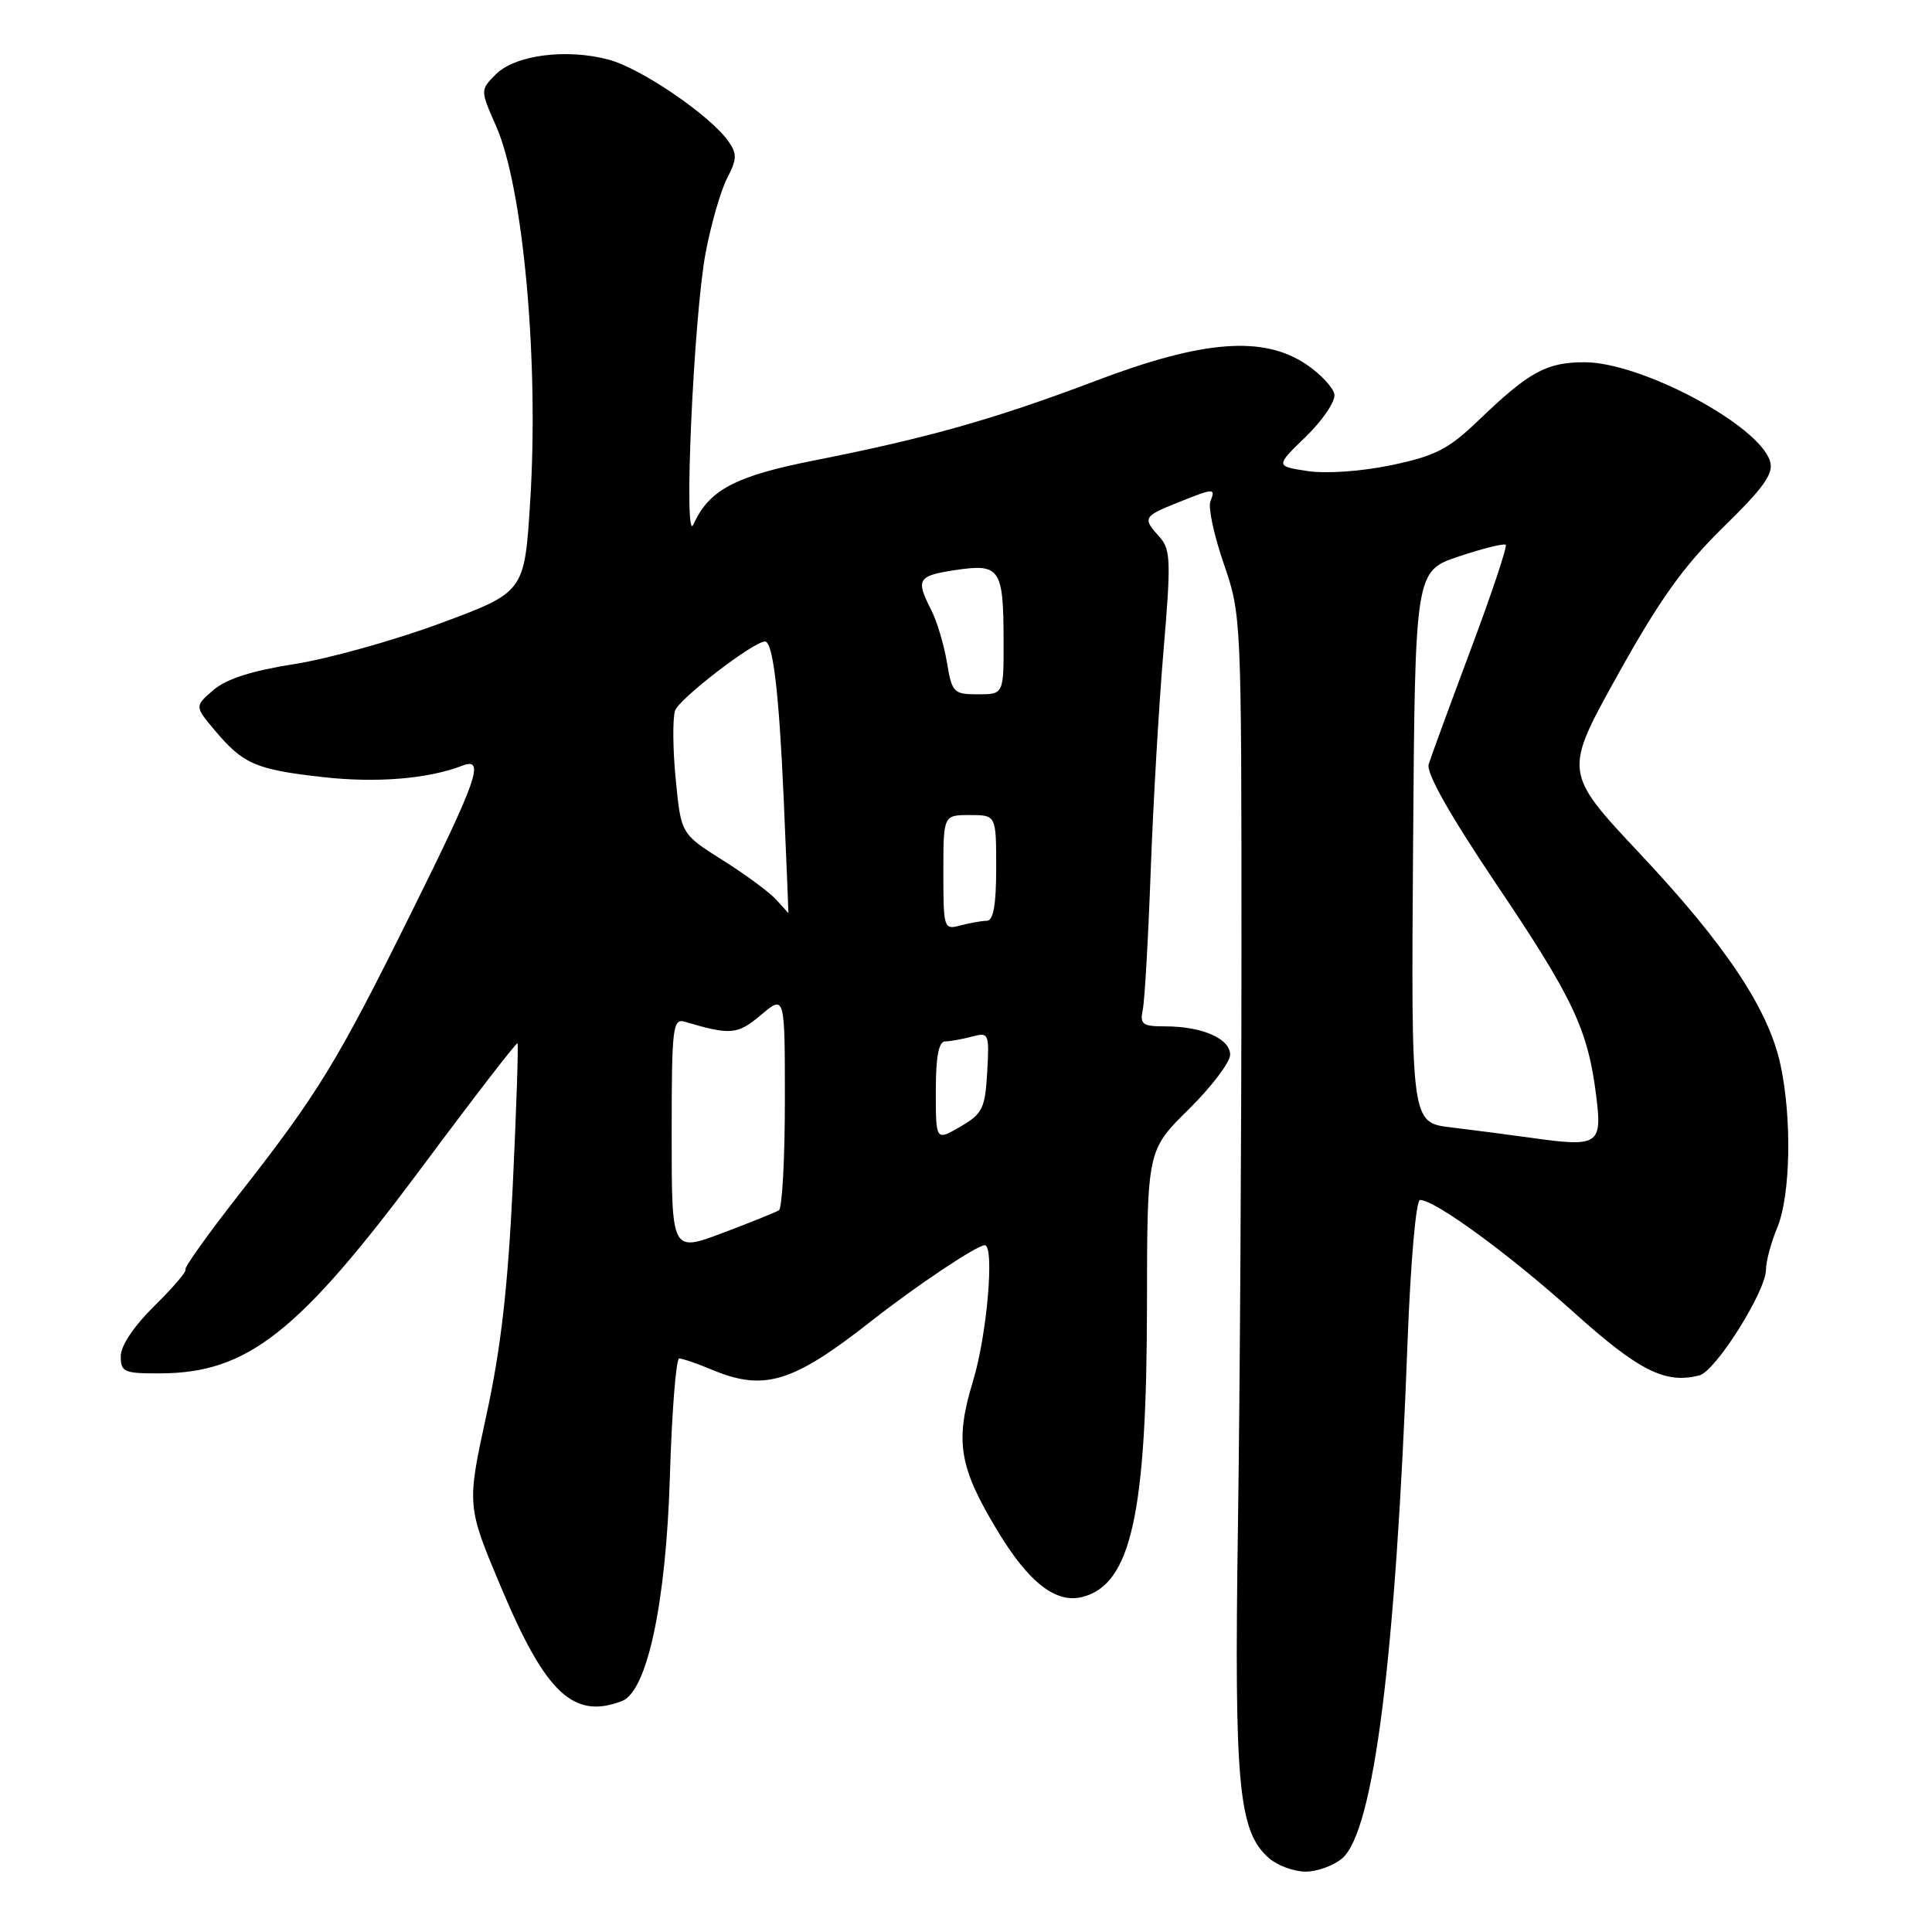 <?xml version="1.0" encoding="UTF-8" standalone="no"?>
<!DOCTYPE svg PUBLIC "-//W3C//DTD SVG 1.1//EN" "http://www.w3.org/Graphics/SVG/1.1/DTD/svg11.dtd" >
<svg xmlns="http://www.w3.org/2000/svg" xmlns:xlink="http://www.w3.org/1999/xlink" version="1.1" viewBox="0 0 256 256">
 <g >
 <path fill="currentColor"
d=" M 177.84 246.25 C 182.03 242.68 184.94 219.73 186.51 177.75 C 186.91 167.22 187.63 159.00 188.16 159.00 C 190.13 159.00 199.86 166.10 208.43 173.80 C 217.18 181.67 220.67 183.42 225.19 182.24 C 227.34 181.68 234.00 171.09 234.00 168.24 C 234.00 167.14 234.68 164.63 235.50 162.65 C 237.25 158.46 237.46 148.23 235.93 141.12 C 234.35 133.75 228.73 125.29 217.34 113.16 C 207.18 102.34 207.18 102.34 214.34 89.46 C 219.90 79.46 223.03 75.07 228.34 69.86 C 233.81 64.51 235.05 62.74 234.53 61.08 C 233.00 56.28 217.46 48.00 209.97 48.00 C 204.91 48.00 202.62 49.25 195.87 55.74 C 191.94 59.51 190.19 60.41 184.40 61.63 C 180.44 62.46 175.77 62.79 173.28 62.42 C 168.99 61.77 168.99 61.77 173.06 57.83 C 175.31 55.64 176.98 53.14 176.81 52.23 C 176.63 51.32 174.96 49.54 173.10 48.29 C 167.40 44.44 159.40 45.06 145.22 50.45 C 131.86 55.51 122.97 58.03 108.04 60.98 C 97.41 63.07 93.95 64.90 91.88 69.50 C 90.54 72.47 91.92 41.83 93.50 33.50 C 94.23 29.65 95.52 25.19 96.36 23.59 C 97.65 21.11 97.68 20.38 96.52 18.73 C 94.13 15.32 84.99 9.07 80.68 7.91 C 75.07 6.40 68.27 7.28 65.70 9.85 C 63.63 11.93 63.63 11.93 65.74 16.72 C 69.34 24.89 71.43 47.86 70.25 66.48 C 69.50 78.46 69.50 78.46 58.33 82.60 C 52.18 84.87 43.47 87.30 38.97 88.00 C 33.39 88.87 29.99 89.96 28.28 91.43 C 25.78 93.59 25.78 93.59 28.50 96.82 C 32.23 101.25 33.90 101.97 42.78 102.97 C 49.85 103.77 56.73 103.21 61.25 101.46 C 64.31 100.28 63.30 103.20 54.48 120.97 C 44.68 140.74 42.13 144.91 31.75 158.17 C 27.58 163.49 24.35 168.02 24.57 168.23 C 24.78 168.45 22.94 170.60 20.48 173.02 C 17.76 175.69 16.00 178.31 16.00 179.71 C 16.00 181.81 16.44 182.00 21.25 181.98 C 32.82 181.93 39.59 176.59 55.97 154.58 C 62.76 145.45 68.43 138.10 68.57 138.24 C 68.71 138.38 68.43 146.82 67.95 157.00 C 67.30 170.56 66.37 178.71 64.45 187.51 C 61.84 199.53 61.84 199.53 66.47 210.51 C 72.33 224.41 76.02 227.85 82.41 225.40 C 85.75 224.11 88.24 212.50 88.76 195.75 C 89.02 187.09 89.58 180.00 90.00 180.00 C 90.41 180.00 92.37 180.67 94.35 181.50 C 101.26 184.39 105.05 183.23 115.50 175.01 C 121.36 170.40 129.44 165.00 130.48 165.00 C 131.81 165.00 130.79 176.90 128.93 182.99 C 126.50 191.01 127.05 194.37 132.22 202.92 C 136.33 209.71 139.91 212.49 143.40 211.61 C 149.87 209.99 151.95 200.63 151.98 172.97 C 152.00 152.43 152.00 152.43 157.50 147.00 C 160.53 144.01 163.00 140.75 163.00 139.76 C 163.00 137.62 159.29 136.00 154.42 136.00 C 151.36 136.00 151.02 135.74 151.43 133.75 C 151.68 132.51 152.15 124.30 152.47 115.50 C 152.79 106.70 153.55 93.53 154.17 86.24 C 155.18 74.34 155.12 72.79 153.65 71.16 C 151.37 68.64 151.48 68.43 156.02 66.61 C 160.93 64.64 161.08 64.64 160.38 66.46 C 160.07 67.27 160.87 70.98 162.16 74.71 C 164.48 81.44 164.50 81.92 164.50 126.00 C 164.50 150.48 164.29 184.90 164.03 202.50 C 163.53 236.68 164.10 242.73 168.19 246.25 C 169.31 247.21 171.47 248.00 173.00 248.00 C 174.53 248.00 176.70 247.21 177.84 246.25 Z  M 89.00 150.39 C 89.00 136.07 89.14 134.91 90.75 135.39 C 96.83 137.19 97.71 137.11 100.84 134.48 C 104.00 131.82 104.00 131.82 104.00 145.85 C 104.00 153.57 103.64 160.10 103.21 160.37 C 102.77 160.64 99.40 162.00 95.71 163.39 C 89.00 165.91 89.00 165.91 89.00 150.39 Z  M 203.00 150.78 C 199.97 150.36 195.13 149.73 192.24 149.38 C 186.98 148.75 186.98 148.75 187.24 112.21 C 187.50 75.67 187.50 75.67 193.31 73.73 C 196.51 72.66 199.30 71.97 199.52 72.19 C 199.74 72.41 197.66 78.64 194.89 86.04 C 192.12 93.44 189.61 100.29 189.31 101.26 C 188.95 102.41 192.06 107.91 198.34 117.26 C 208.48 132.32 210.41 136.42 211.51 145.24 C 212.32 151.68 211.80 152.02 203.00 150.78 Z  M 124.00 144.59 C 124.00 139.99 124.38 138.00 125.25 137.99 C 125.94 137.98 127.54 137.69 128.81 137.35 C 131.03 136.76 131.10 136.93 130.81 142.07 C 130.53 146.89 130.19 147.58 127.25 149.29 C 124.00 151.18 124.00 151.18 124.00 144.59 Z  M 125.00 115.62 C 125.00 108.00 125.00 108.00 128.50 108.00 C 132.00 108.00 132.00 108.00 132.00 115.00 C 132.00 119.93 131.63 122.00 130.75 122.01 C 130.06 122.02 128.49 122.30 127.25 122.63 C 125.06 123.22 125.00 123.03 125.00 115.62 Z  M 102.89 119.25 C 102.04 118.29 98.85 115.92 95.79 114.00 C 90.24 110.50 90.24 110.50 89.54 103.29 C 89.15 99.33 89.11 95.22 89.45 94.17 C 89.94 92.62 99.85 85.00 101.37 85.00 C 102.42 85.00 103.23 91.84 103.84 105.75 C 104.20 114.14 104.49 121.00 104.47 121.00 C 104.46 121.00 103.75 120.21 102.89 119.25 Z  M 125.47 87.75 C 125.08 85.41 124.14 82.28 123.38 80.80 C 121.31 76.75 121.59 76.29 126.64 75.53 C 132.49 74.65 132.96 75.35 132.98 84.75 C 133.00 92.00 133.00 92.00 129.59 92.00 C 126.35 92.00 126.14 91.78 125.47 87.75 Z "/>
</g>
</svg>
